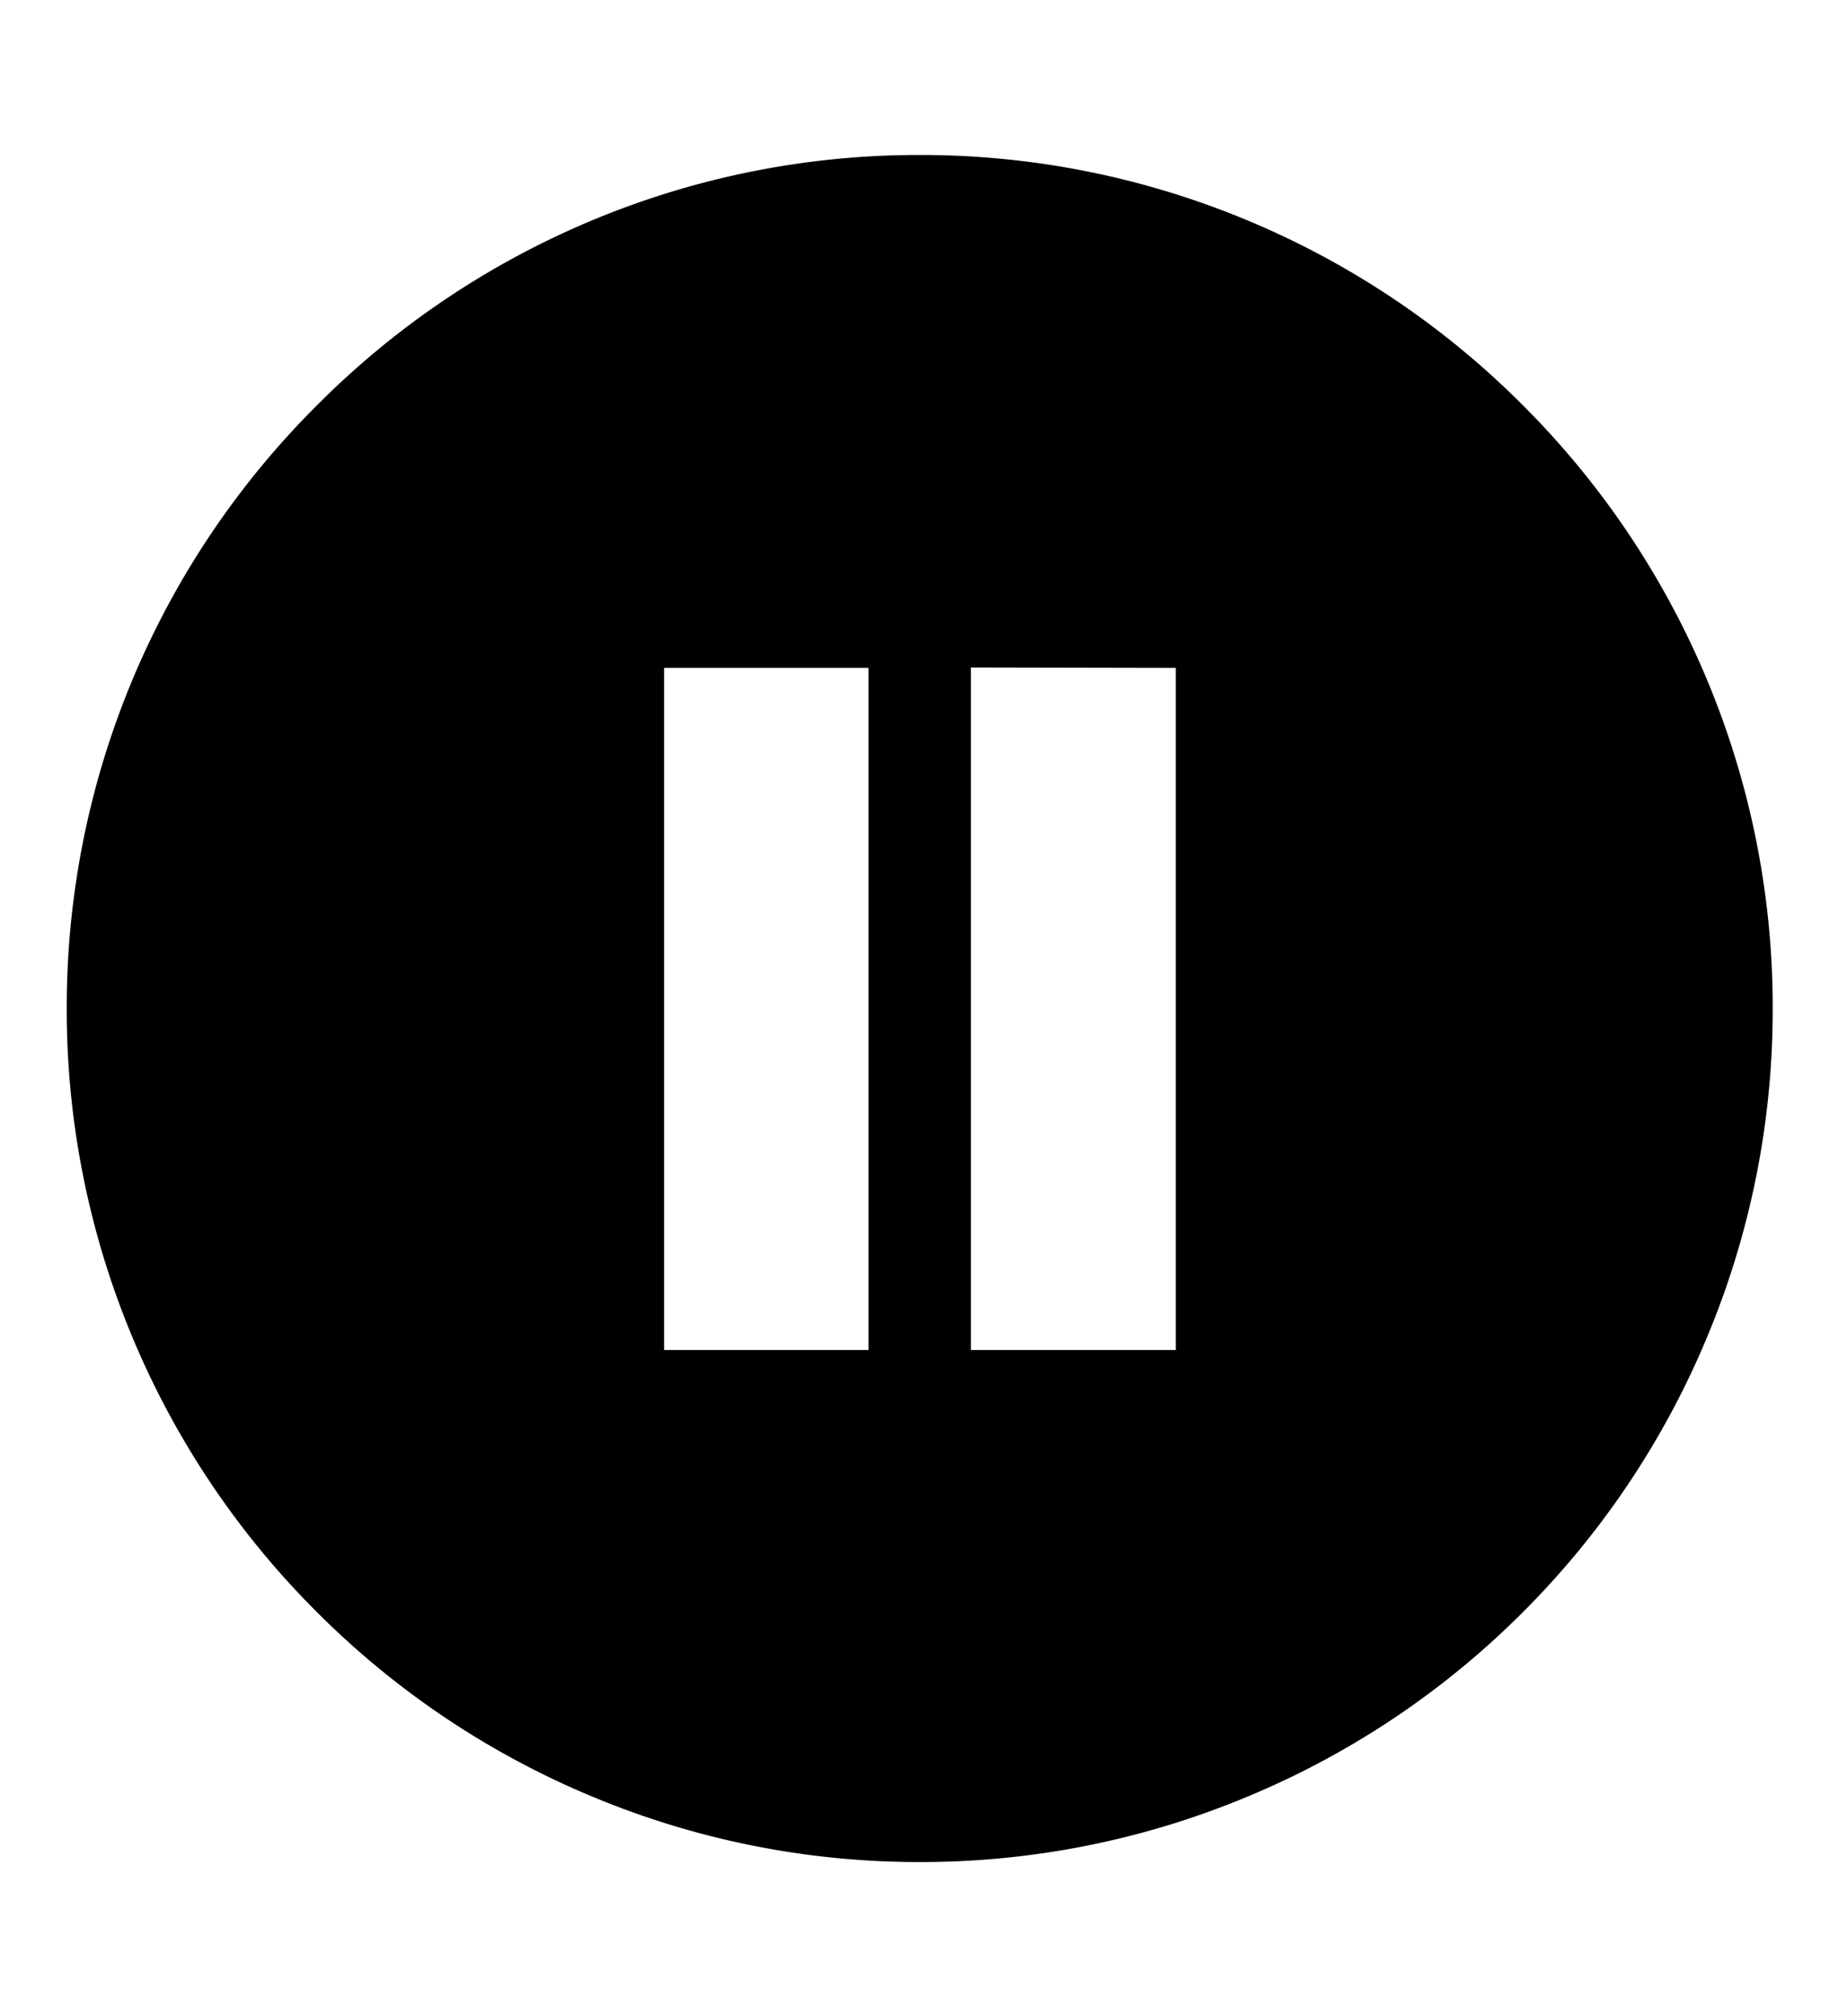 <svg xmlns="http://www.w3.org/2000/svg" viewBox="0 0 44 48">
  <title>Pause circle</title>
  <path d="M21.91 44.33a20.19 20.19 0 01-7.9-1.6 20.25 20.25 0 01-6.46-4.35 20.25 20.25 0 01-4.36-6.46 20.19 20.19 0 01-1.6-7.9 20.19 20.19 0 011.6-7.92 20.25 20.25 0 014.36-6.45A20.25 20.25 0 0114 5.29a20.19 20.19 0 017.91-1.6 20.19 20.19 0 017.91 1.6 20.25 20.25 0 016.46 4.36 20.25 20.25 0 014.35 6.45 20.19 20.19 0 011.6 7.91 20.19 20.19 0 01-1.6 7.91 20.25 20.25 0 01-4.35 6.46 20.25 20.25 0 01-6.46 4.35 20.19 20.19 0 01-7.9 1.6zm1.22-28.44v16.25h4.88V15.9zm-7.31 0v16.25h4.87V15.9h-4.87z" fill="currentColor"/>
</svg>
